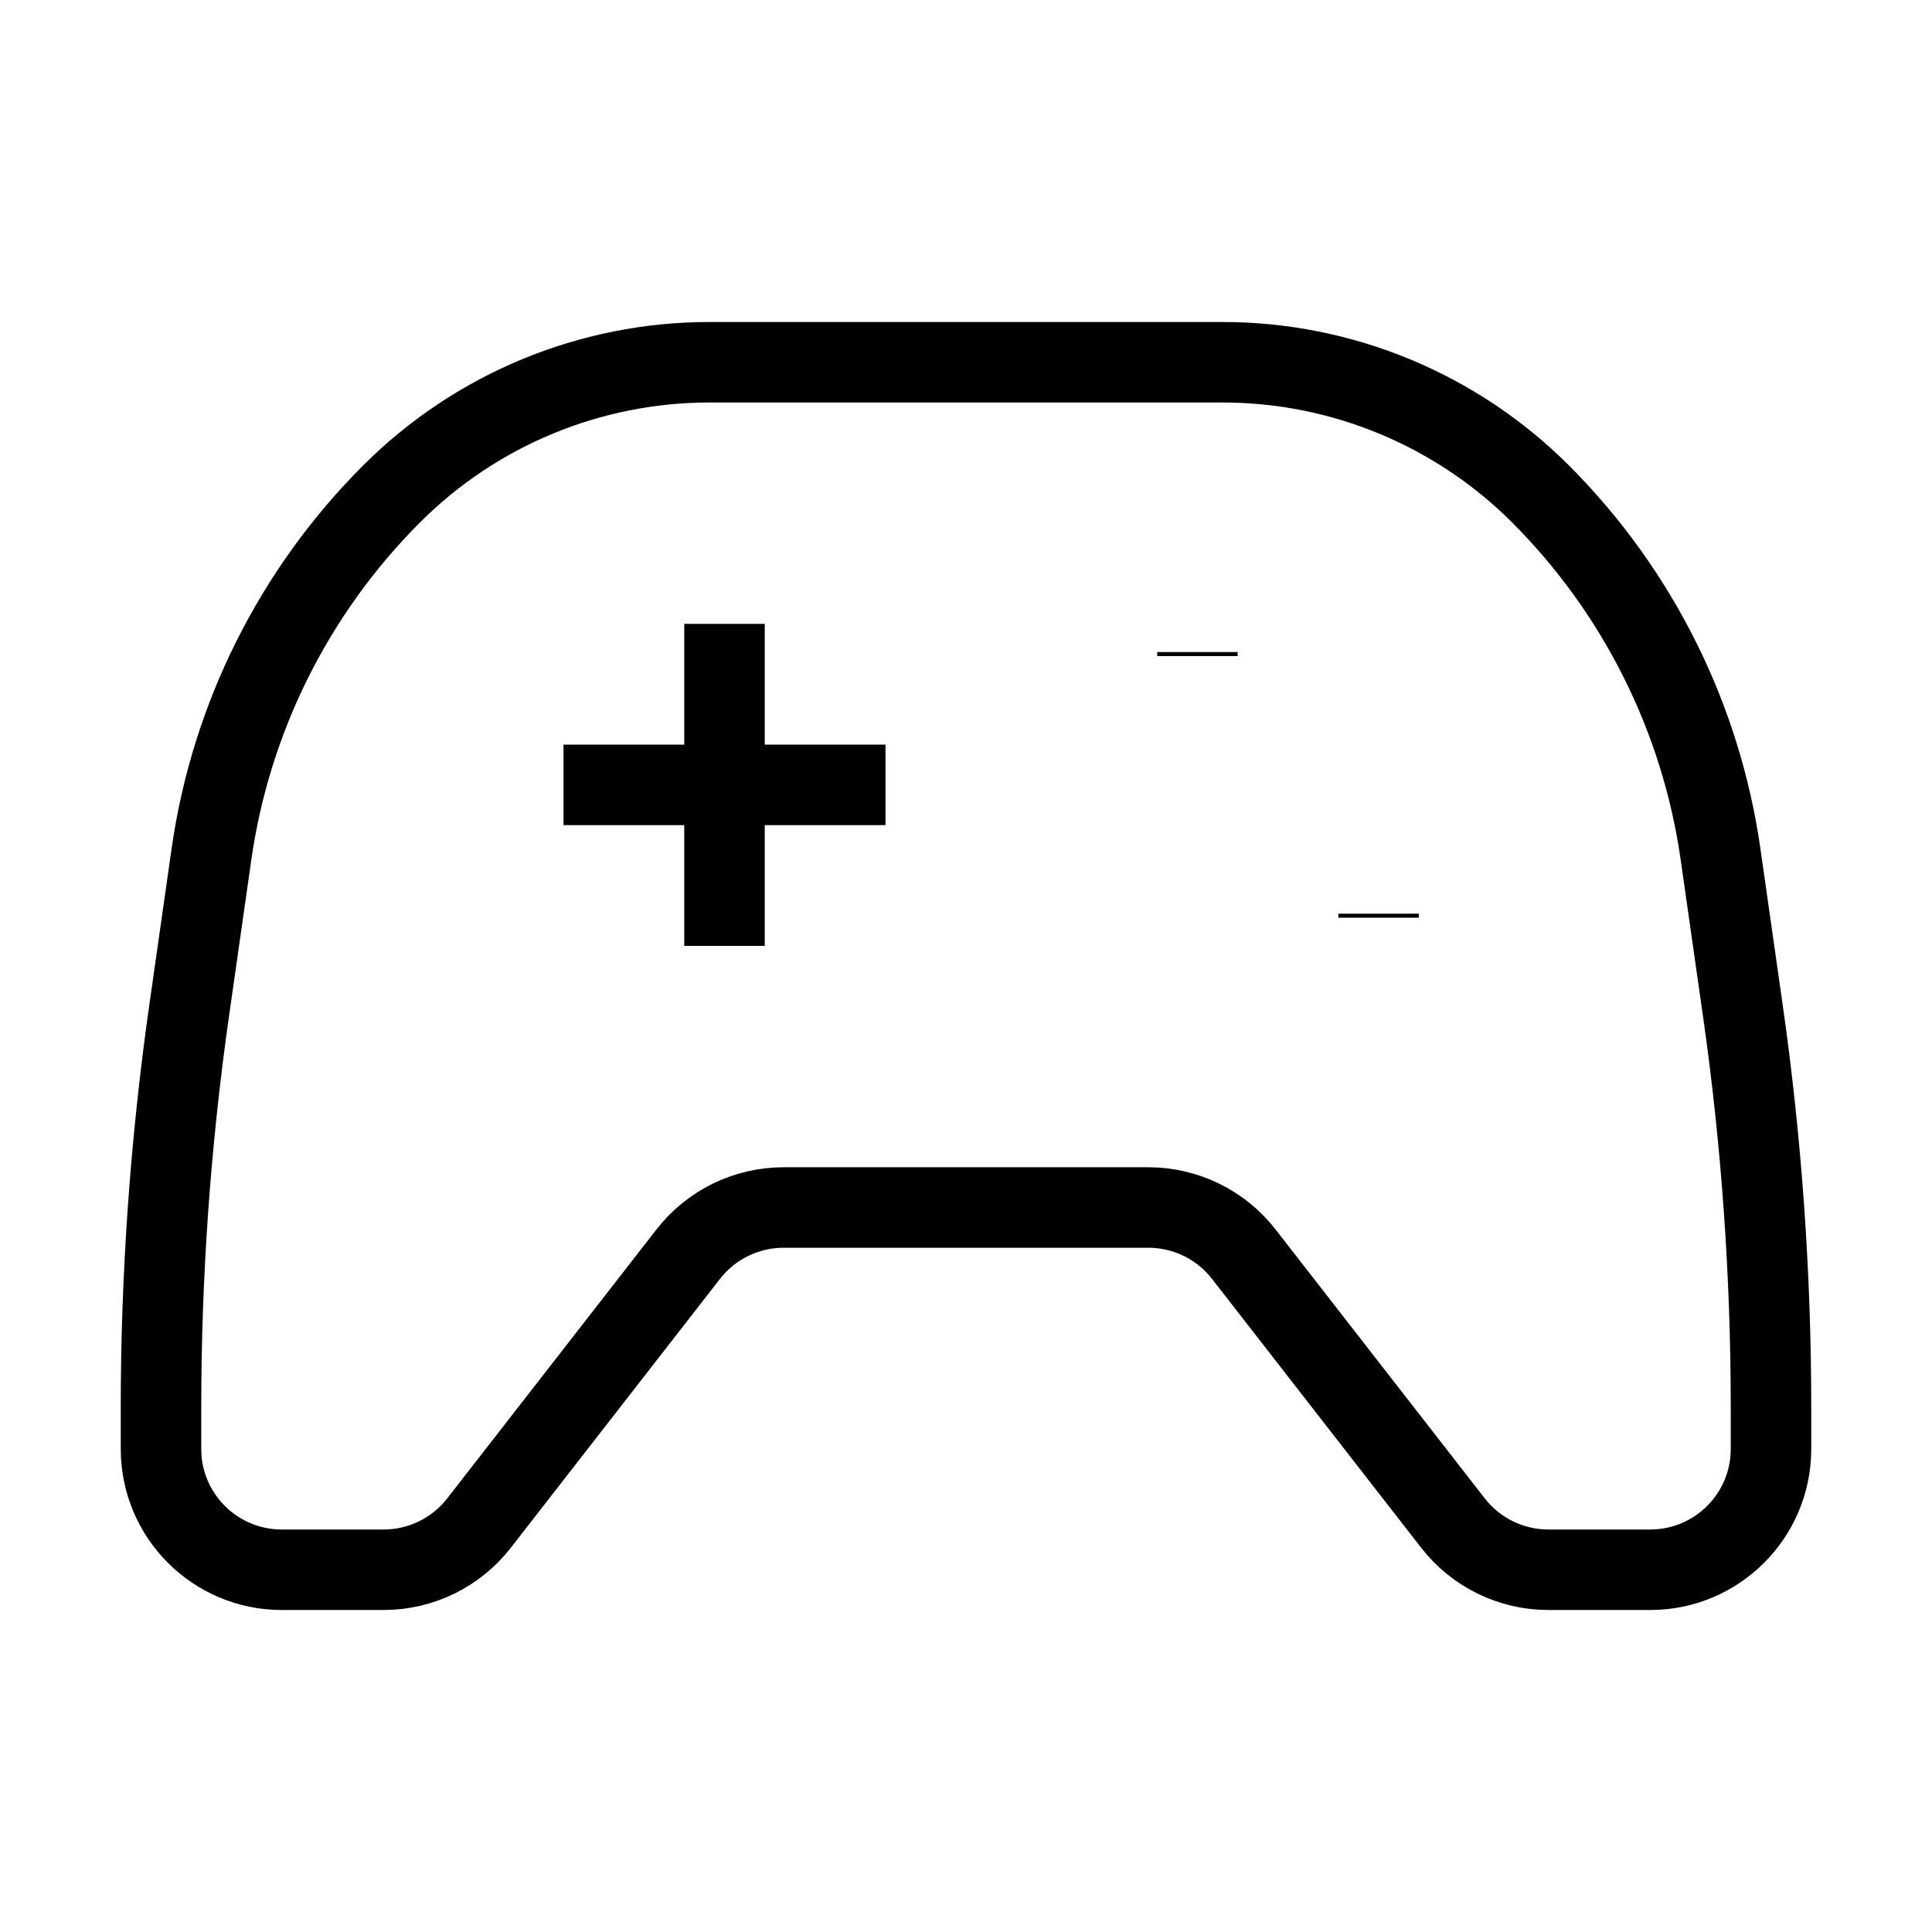 <svg xmlns="http://www.w3.org/2000/svg"   fill="none" viewBox="0 0 24 24">
  <path stroke="currentColor" strokeLinecap="round" strokeWidth="2.5" d="M9 7.75V11.75"/>
  <path stroke="currentColor" strokeLinecap="round" strokeWidth="2.5" d="M7 9.75L11 9.75"/>
  <path stroke="currentColor" strokeLinecap="round" strokeWidth="3.25" d="M14.875 8.1V8.15"/>
  <path stroke="currentColor" strokeLinecap="round" strokeWidth="3.25" d="M17.125 11.35V11.4"/>
  <path stroke="currentColor" strokeWidth="2" d="M2 17.487V18C2 18.828 2.672 19.5 3.5 19.5H4.766C5.229 19.5 5.666 19.286 5.95 18.921L8.55 15.579C8.834 15.214 9.271 15 9.734 15H14.266C14.729 15 15.166 15.214 15.45 15.579L18.05 18.921C18.334 19.286 18.771 19.5 19.234 19.5H20.5C21.328 19.5 22 18.828 22 18V17.487C22 15.831 21.883 14.177 21.648 12.538L21.373 10.61C21.131 8.916 20.346 7.346 19.136 6.135C18.088 5.088 16.668 4.5 15.187 4.5H8.813C7.332 4.5 5.912 5.088 4.865 6.135C3.654 7.346 2.869 8.916 2.627 10.61L2.352 12.538C2.118 14.177 2 15.831 2 17.487Z"/>
</svg>
